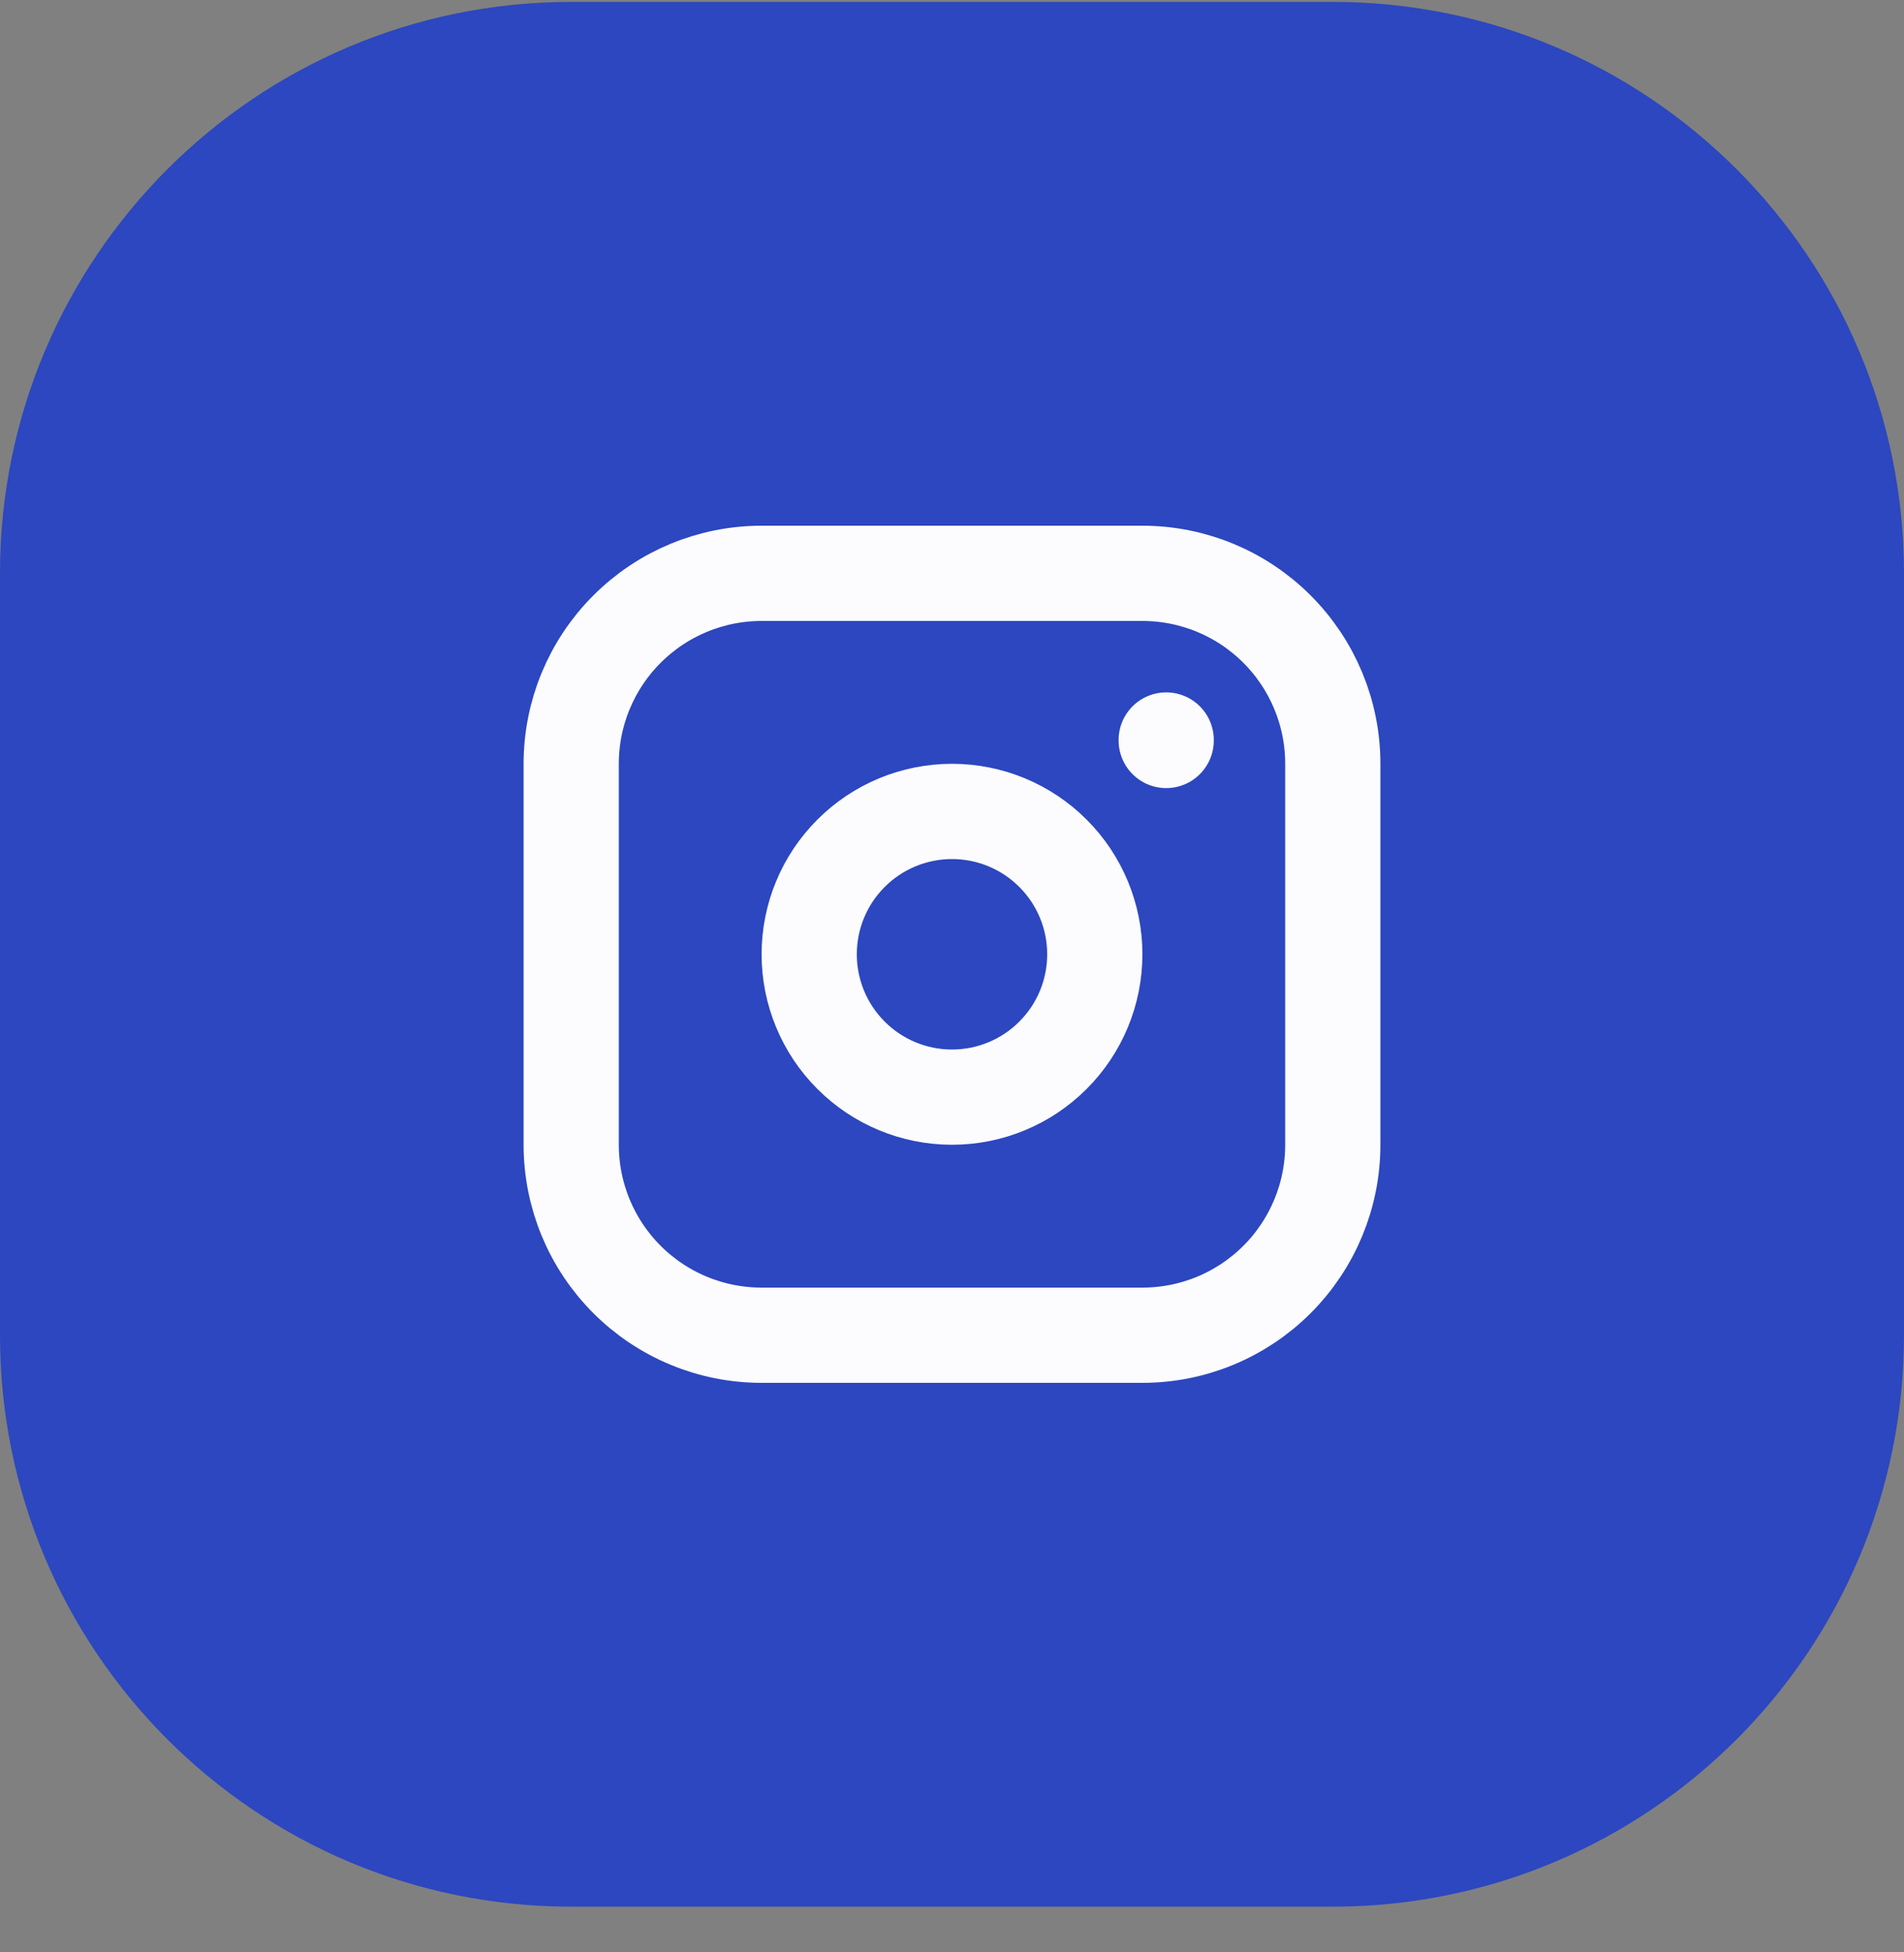 <svg width="40" height="41" viewBox="0 0 40 41" fill="none" xmlns="http://www.w3.org/2000/svg">
<rect x="0" y="0" width="40" height="41" fill="#808080" stroke="none"/>
<path d="M0 12.04C0 5.413 5.373 0.04 12 0.04H28C34.627 0.04 40 5.413 40 12.04V28.04C40 34.667 34.627 40.04 28 40.04H12C5.373 40.04 0 34.667 0 28.04V12.04Z" fill="#2C47BF"/>
<path d="M12 16.04C12 14.979 12.421 13.962 13.172 13.212C13.922 12.461 14.939 12.04 16 12.04H24C25.061 12.04 26.078 12.461 26.828 13.212C27.579 13.962 28 14.979 28 16.04V24.04C28 25.101 27.579 26.118 26.828 26.869C26.078 27.619 25.061 28.04 24 28.04H16C14.939 28.04 13.922 27.619 13.172 26.869C12.421 26.118 12 25.101 12 24.04V16.04Z" stroke="#FCFCFF" stroke-width="2" stroke-linecap="round" stroke-linejoin="round"/>
<path d="M24.5 15.54V15.55M17 20.04C17 20.836 17.316 21.599 17.879 22.161C18.441 22.724 19.204 23.04 20 23.04C20.796 23.04 21.559 22.724 22.121 22.161C22.684 21.599 23 20.836 23 20.04C23 19.244 22.684 18.481 22.121 17.919C21.559 17.356 20.796 17.04 20 17.04C19.204 17.04 18.441 17.356 17.879 17.919C17.316 18.481 17 19.244 17 20.04Z" stroke="#FCFCFF" stroke-width="2" stroke-linecap="round" stroke-linejoin="round"/>
</svg>
